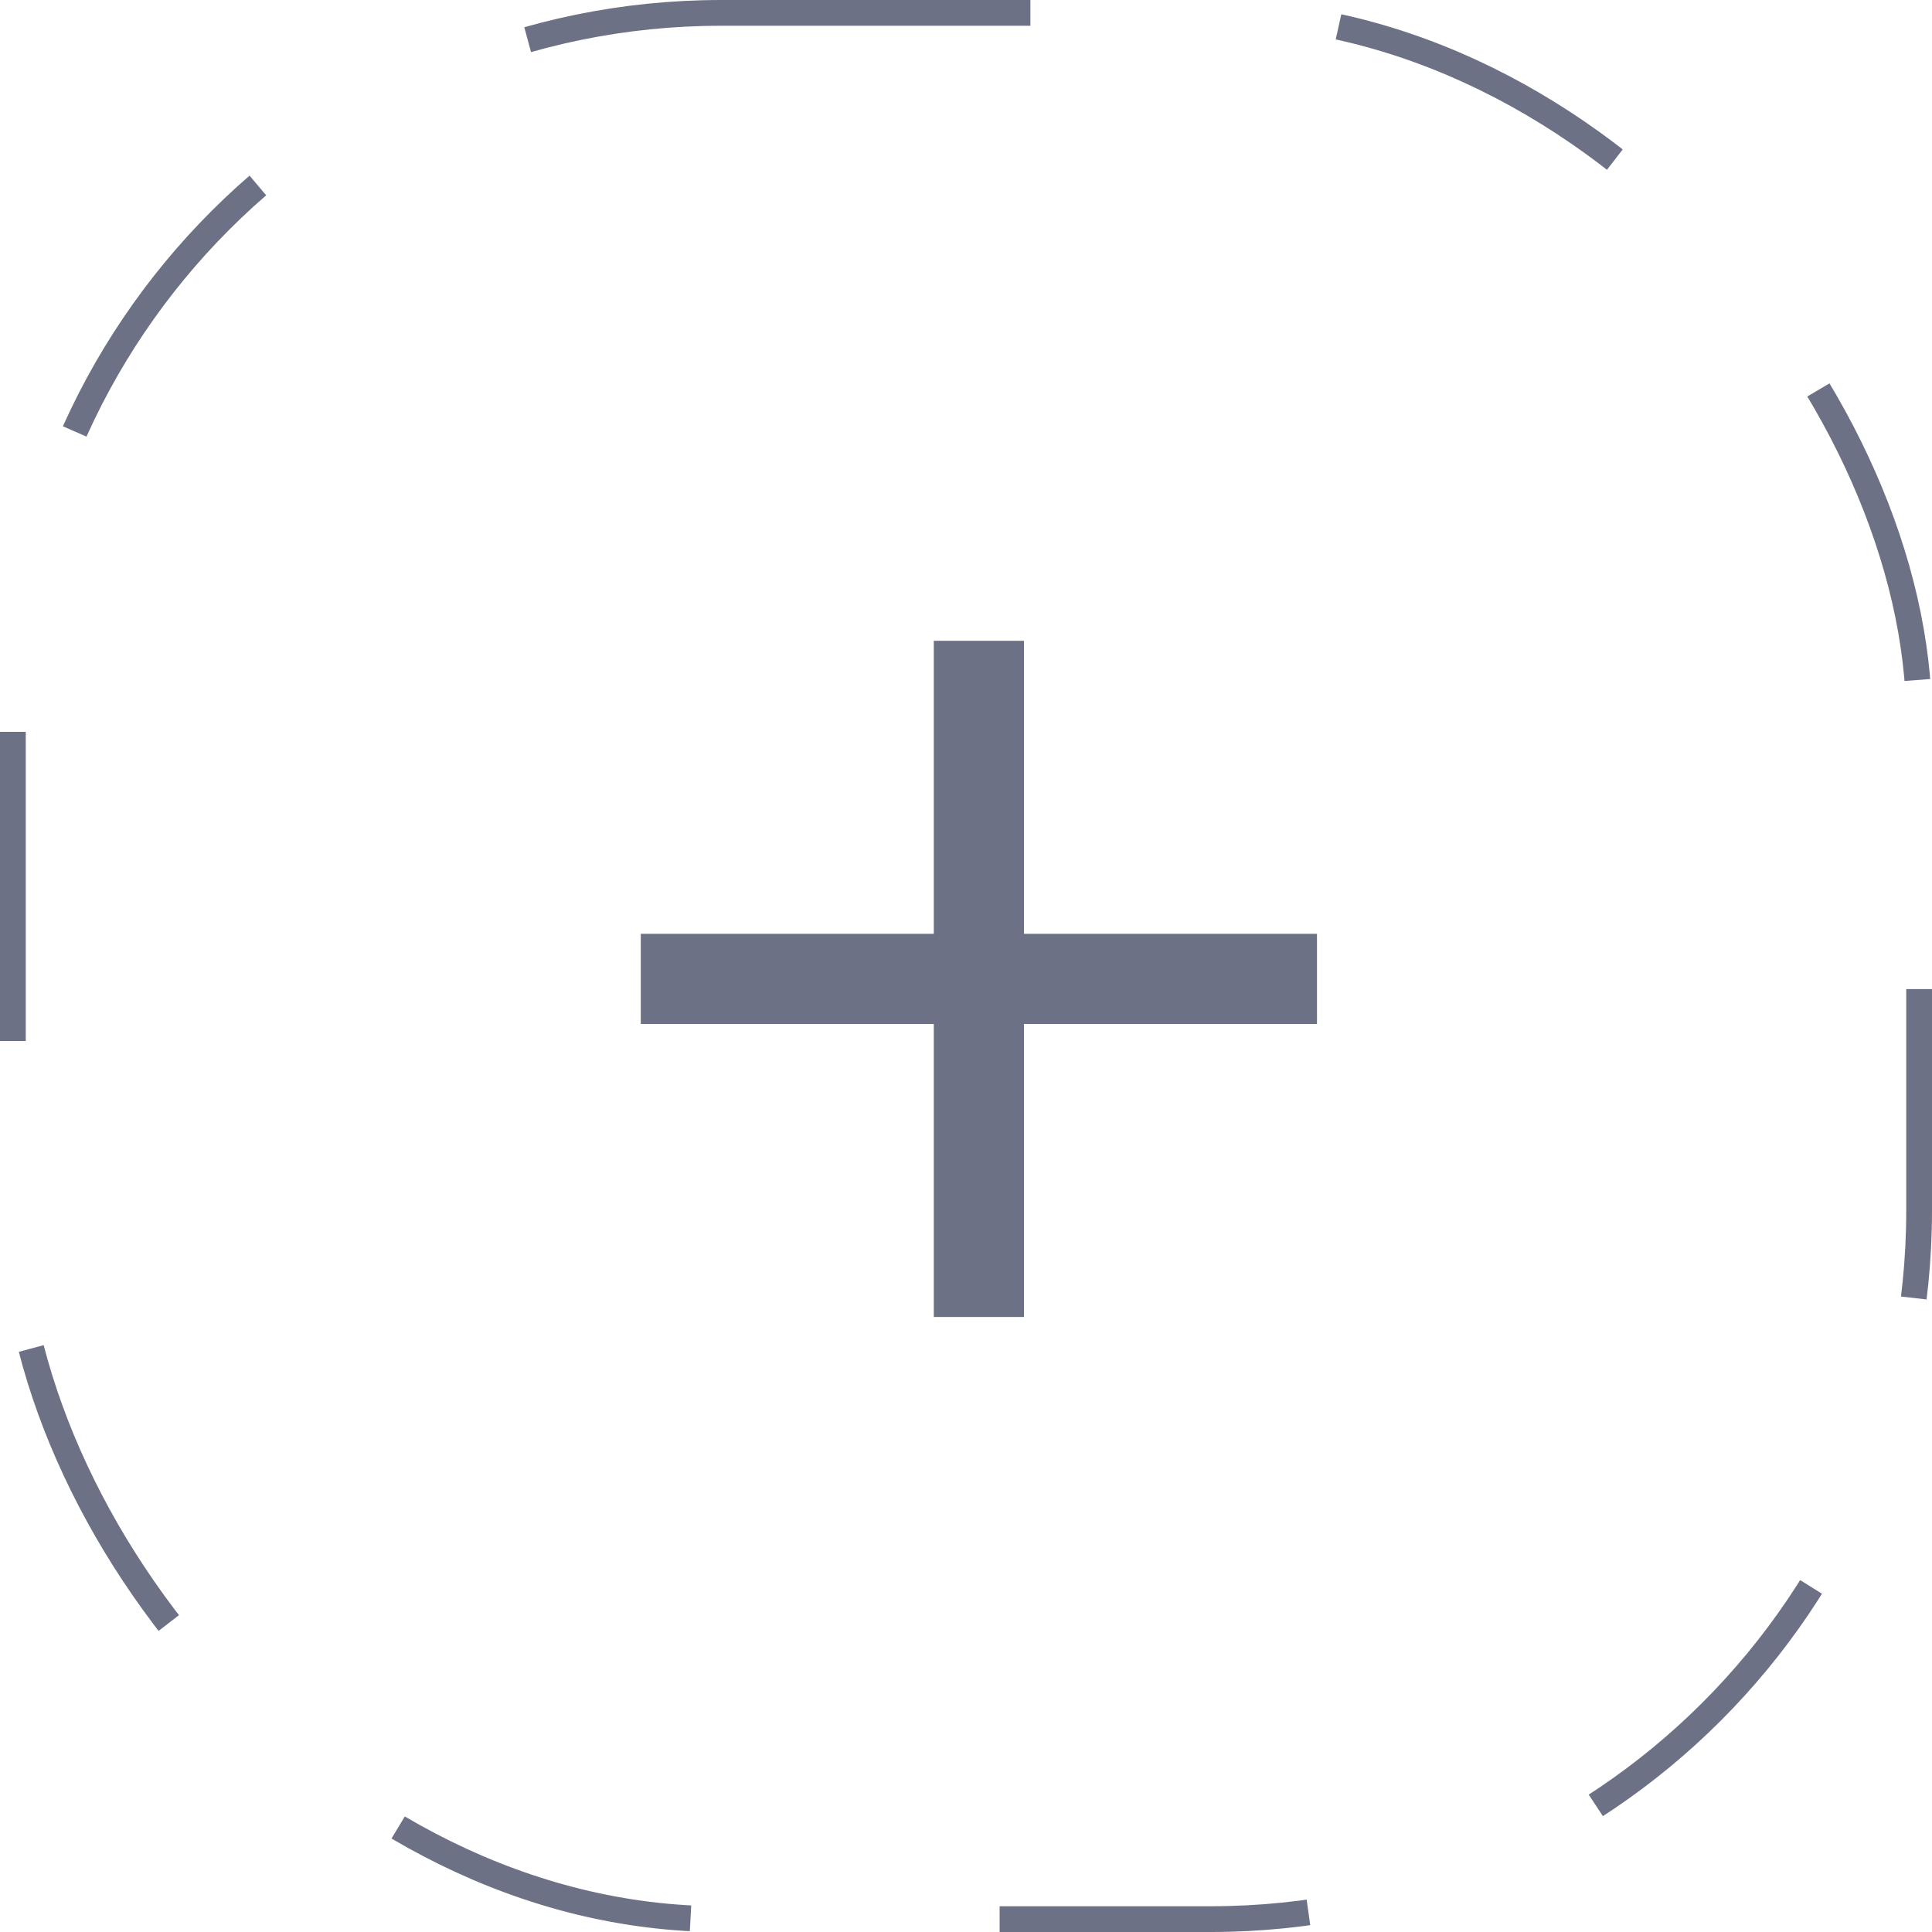 <svg width="75" height="75" viewBox="0 0 75 75" fill="none" xmlns="http://www.w3.org/2000/svg">
<rect x="0.5" y="0.5" width="74" height="74" rx="27.5" stroke="#6C7185" stroke-dasharray="12 12"/>
<path d="M36.25 36.25V24.875H39.75V36.25H51.125V39.75H39.75V51.125H36.25V39.75H24.875V36.25H36.25Z" fill="#6C7185"/>
</svg>
